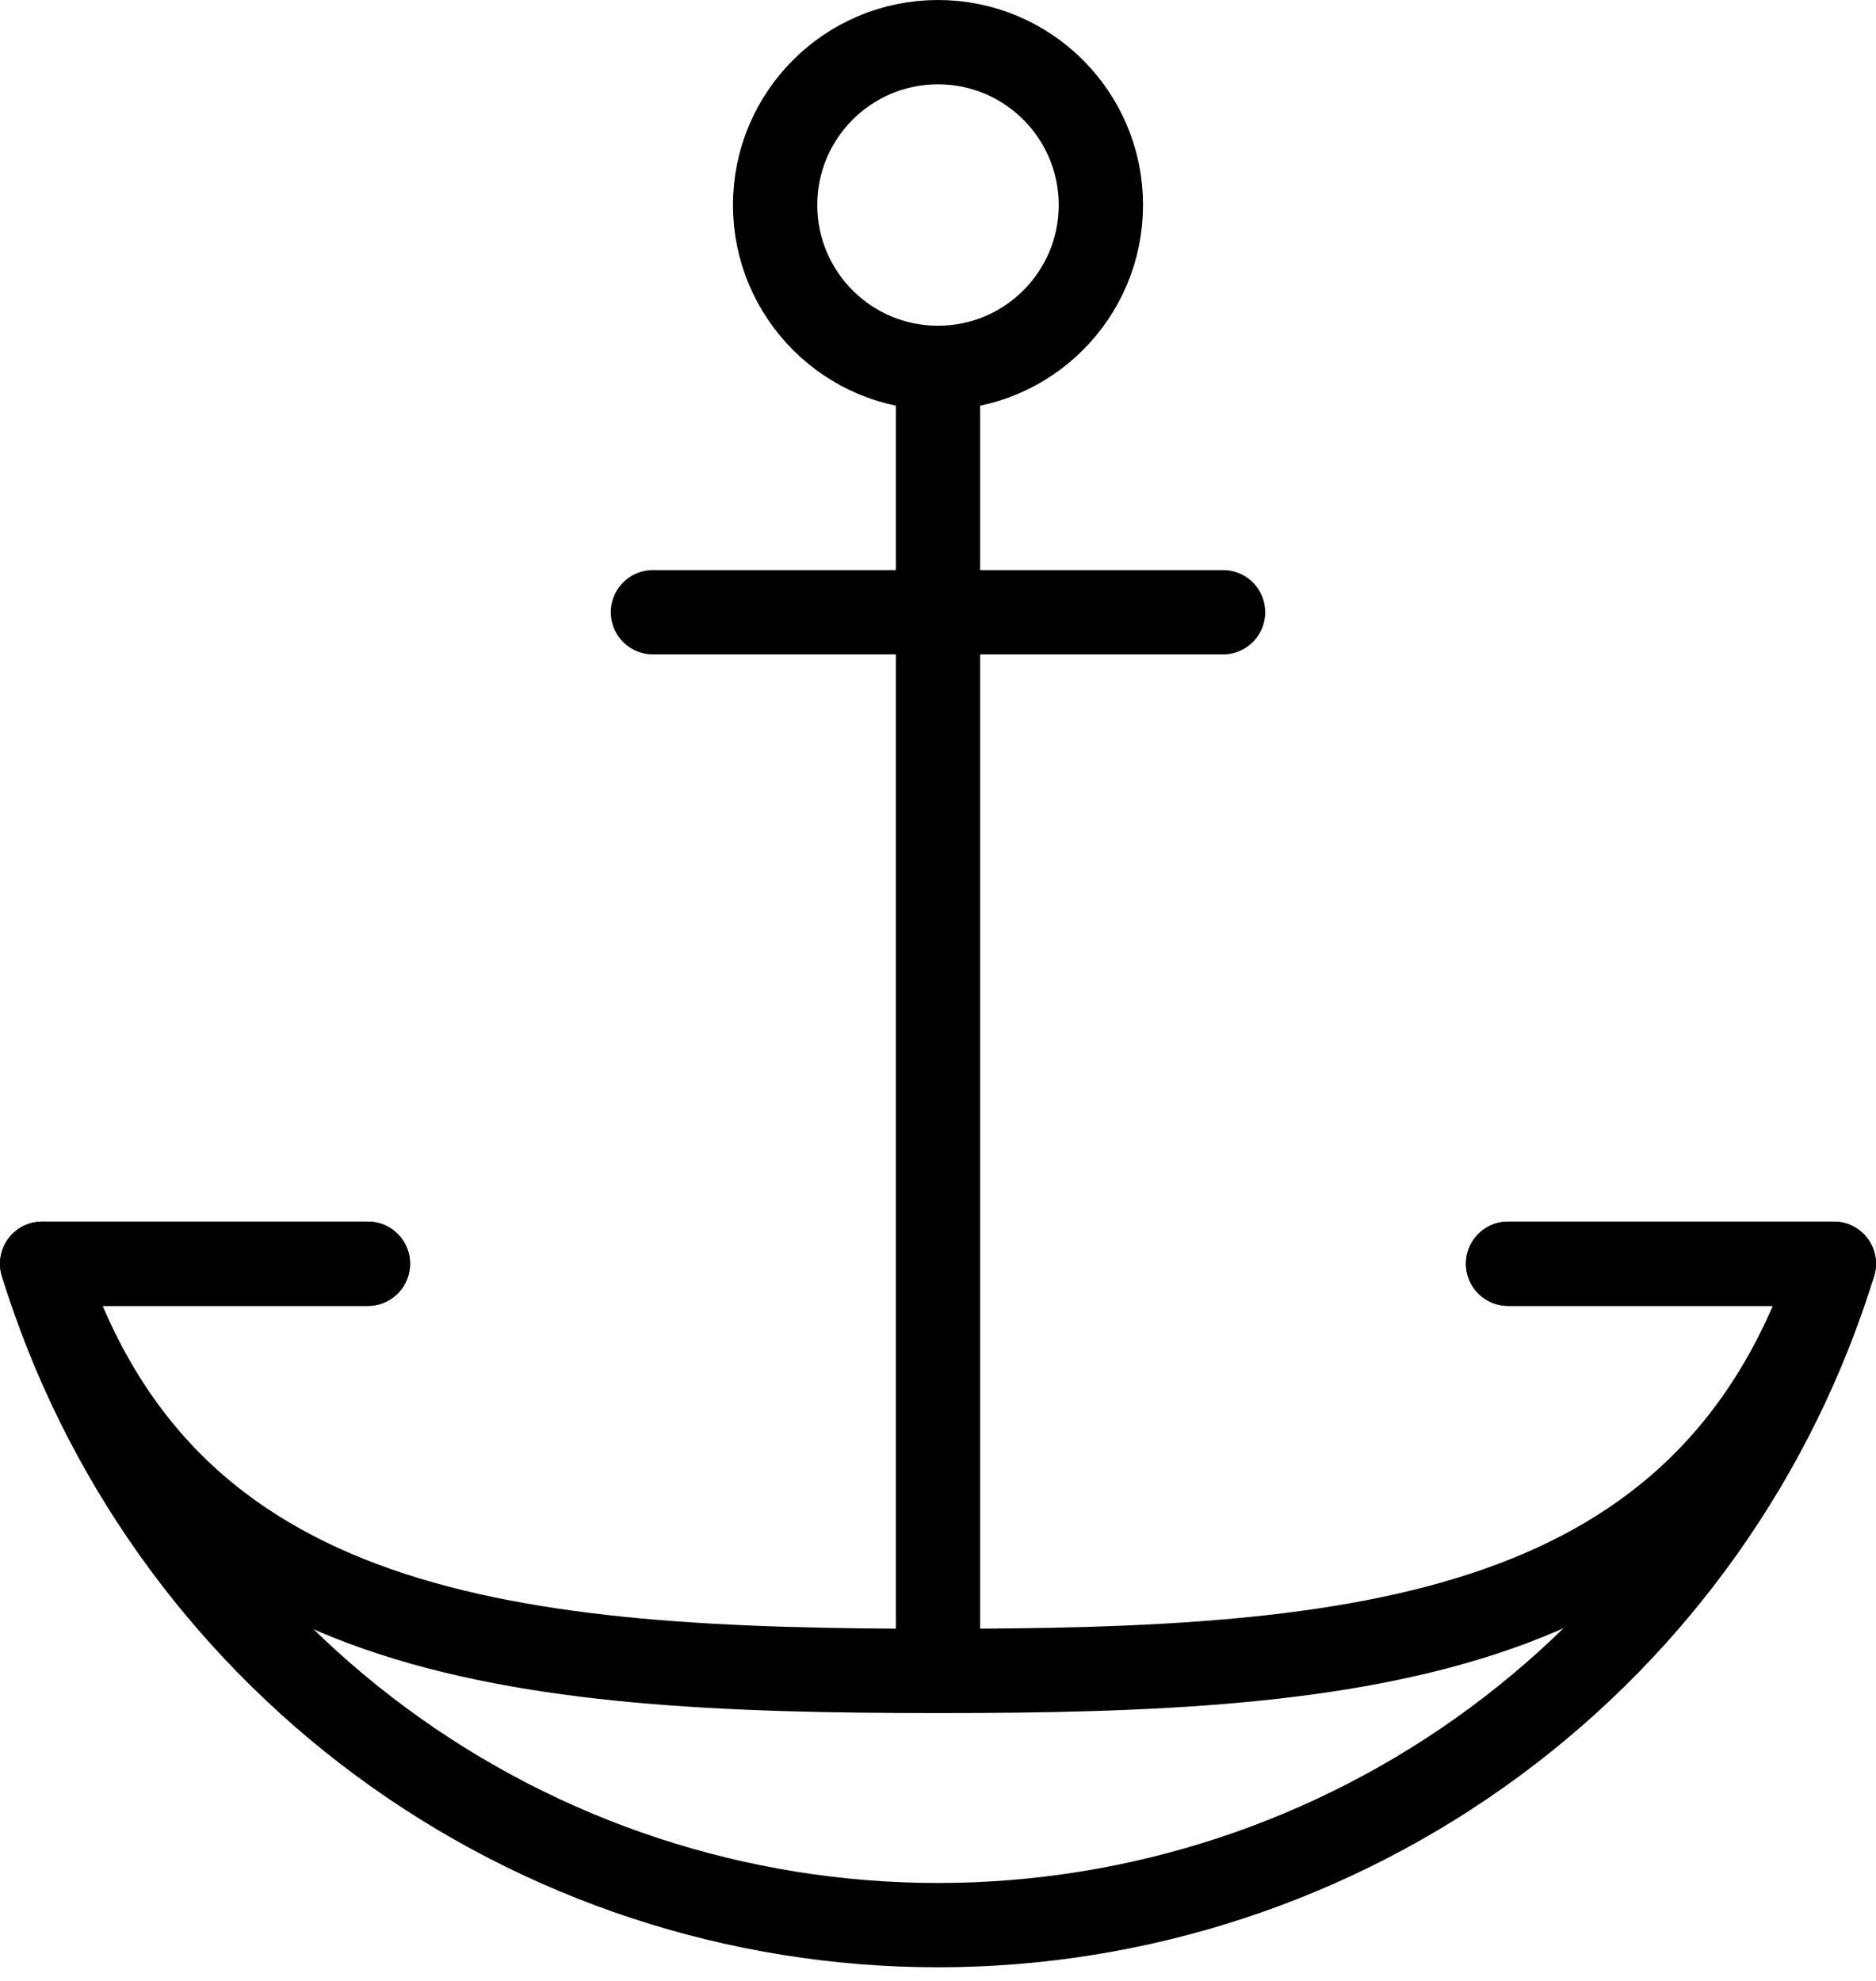 <svg width="89" height="94" viewBox="0 0 89 94" fill="none" >
<path d="M44.5 17.454C48.767 17.454 52.227 13.995 52.227 9.727C52.227 5.46 48.767 2 44.5 2C40.232 2 36.773 5.46 36.773 9.727C36.773 13.995 40.232 17.454 44.5 17.454Z" stroke="black" stroke-width="4" stroke-miterlimit="10"/>
<path d="M44.5 17.455V77.341" stroke="black" stroke-width="4" stroke-miterlimit="10"/>
<path d="M17.454 59.955H2C4.799 69.041 10.436 76.992 18.085 82.639C25.734 88.287 34.992 91.334 44.5 91.334C54.008 91.334 63.266 88.287 70.915 82.639C78.564 76.992 84.201 69.041 87 59.955H71.546" stroke="black" stroke-width="4" stroke-linecap="round" stroke-linejoin="round"/>
<path d="M17.454 59.955H2C7.718 77.882 24.525 79.273 44.5 79.273C64.475 79.273 81.127 77.882 87 59.955H71.546" stroke="black" stroke-width="4" stroke-linecap="round" stroke-linejoin="round"/>
<path d="M30.977 29.046H58.023" stroke="black" stroke-width="4" stroke-miterlimit="10" stroke-linecap="round"/>
</svg>
